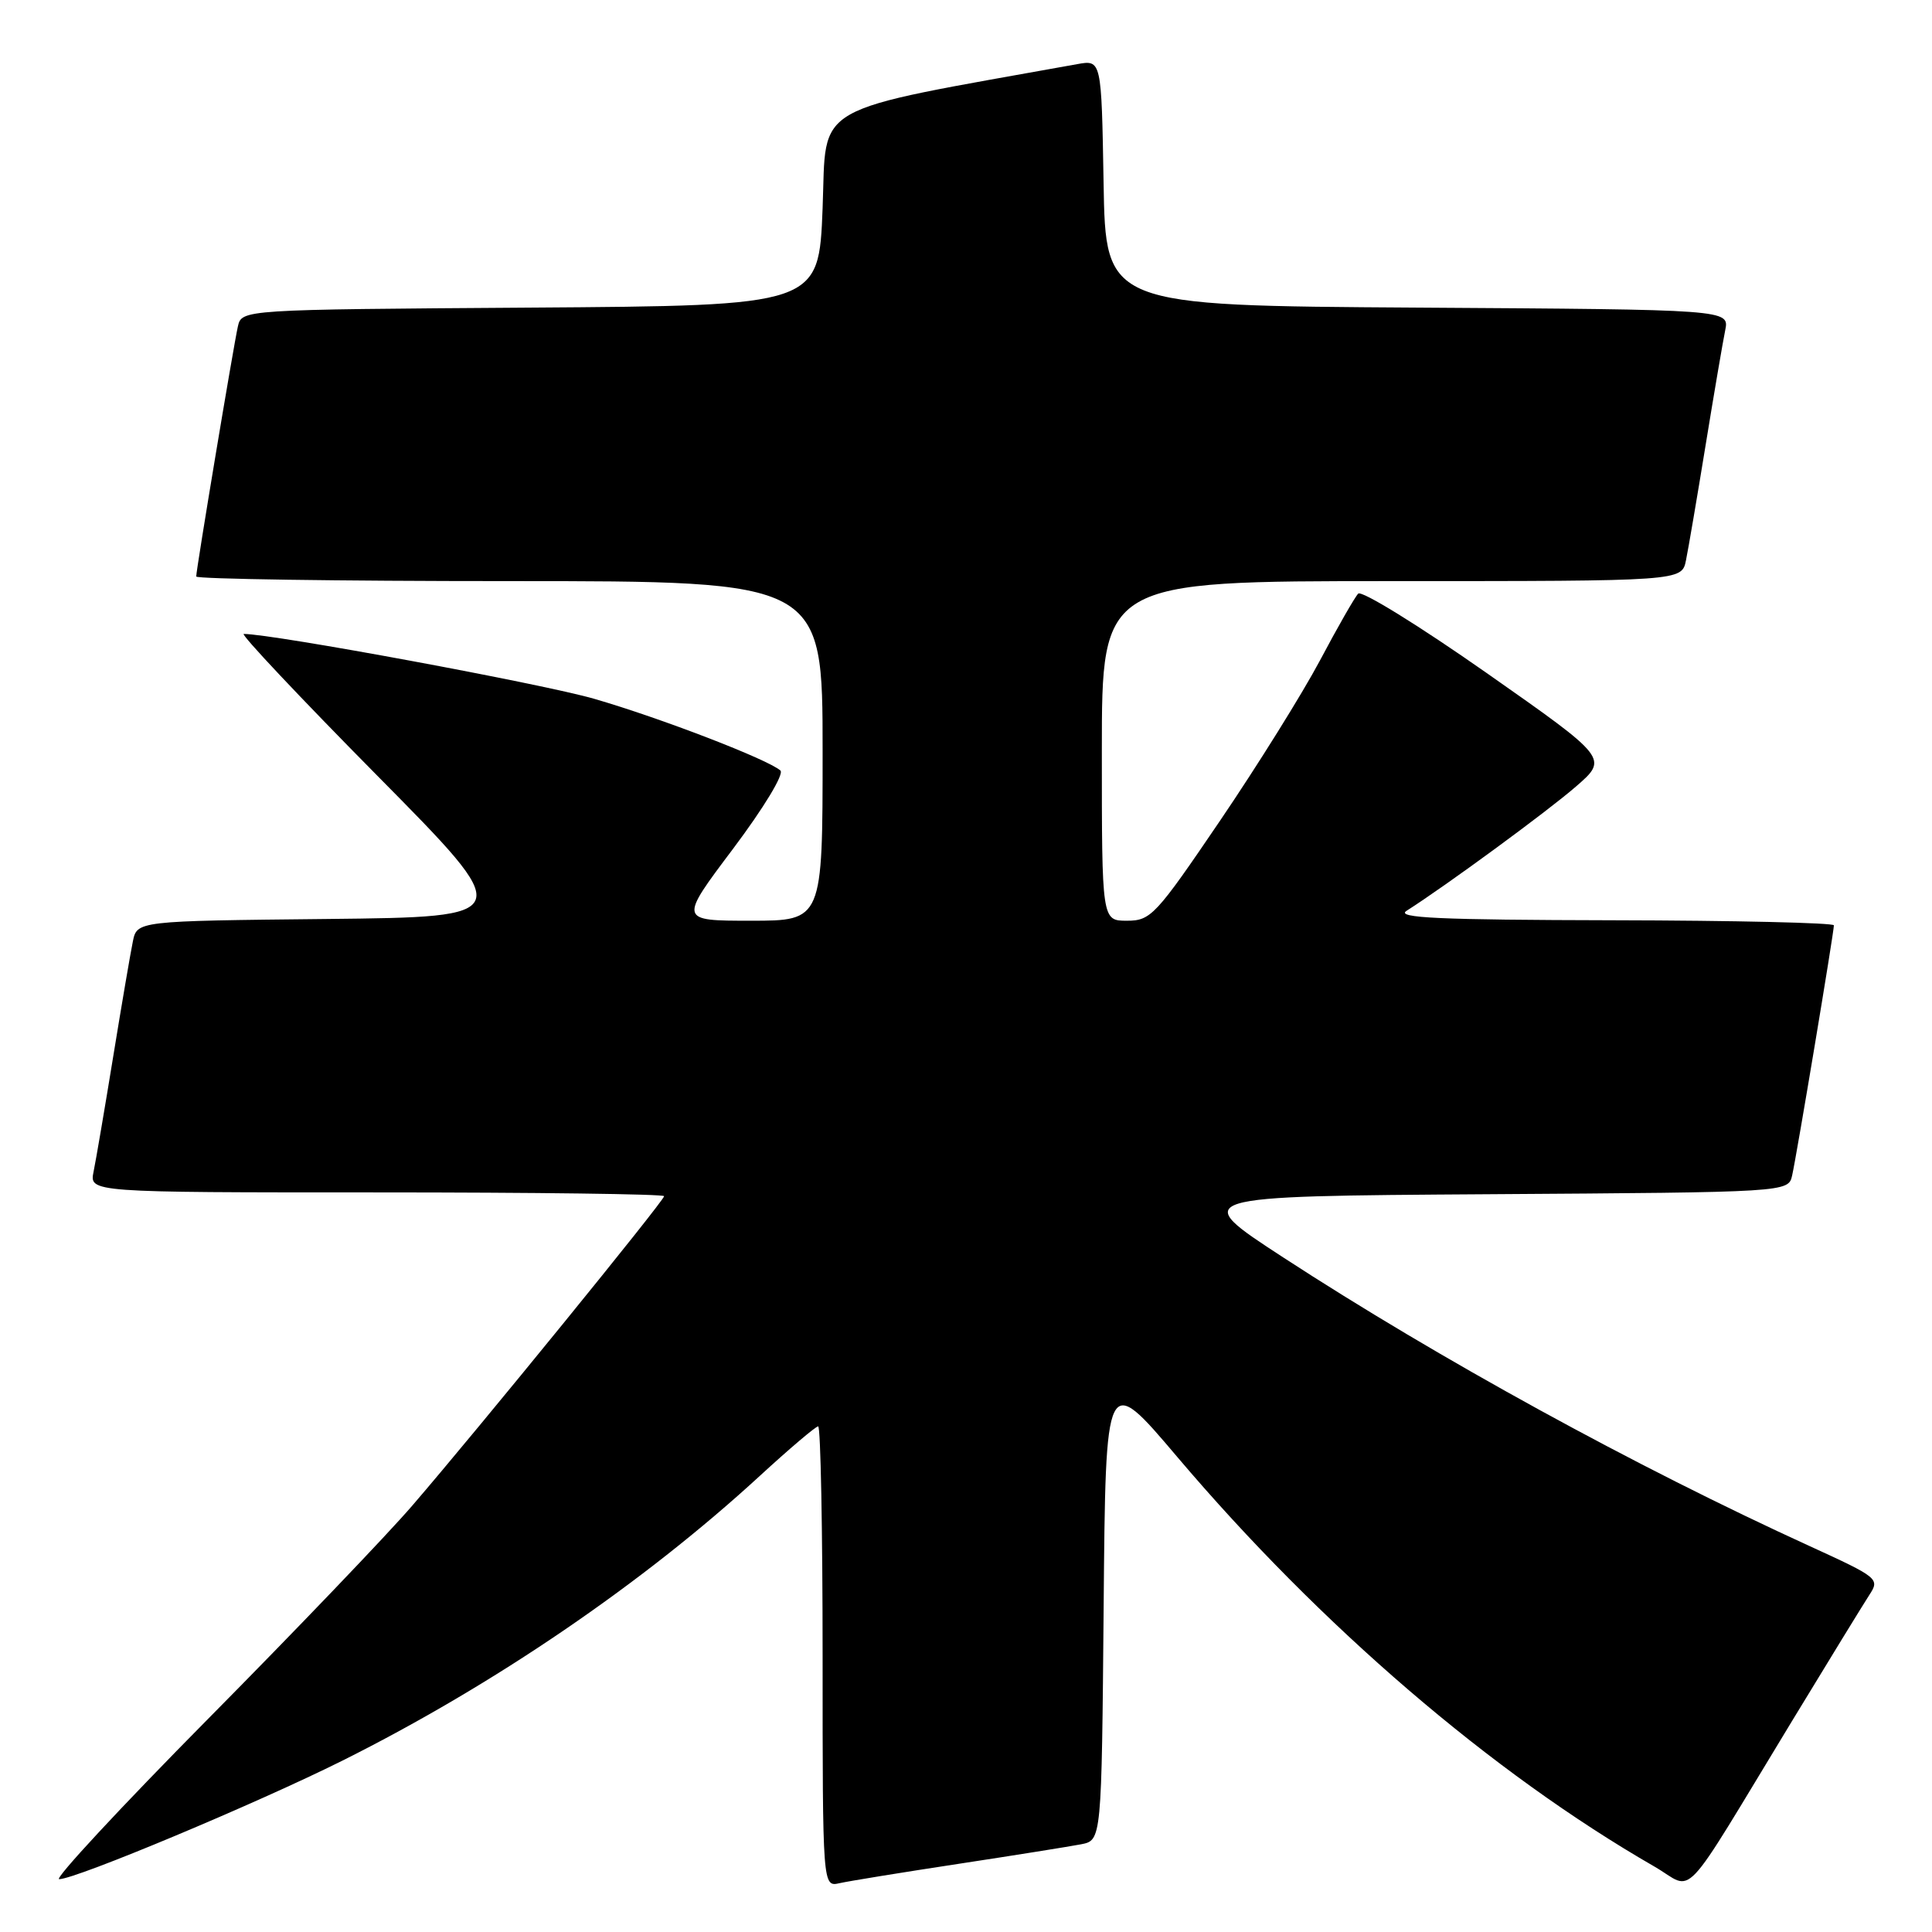<?xml version="1.0" encoding="UTF-8" standalone="no"?>
<!DOCTYPE svg PUBLIC "-//W3C//DTD SVG 1.1//EN" "http://www.w3.org/Graphics/SVG/1.1/DTD/svg11.dtd" >
<svg xmlns="http://www.w3.org/2000/svg" xmlns:xlink="http://www.w3.org/1999/xlink" version="1.1" viewBox="0 0 256 256">
 <g >
 <path fill="currentColor"
d=" M 127.00 246.97 C 134.43 245.84 141.73 244.67 143.24 244.38 C 145.97 243.85 145.97 243.85 146.24 212.85 C 146.50 181.85 146.50 181.85 156.00 193.06 C 174.98 215.44 197.69 234.94 219.22 247.33 C 224.67 250.47 222.32 252.96 237.48 228.00 C 242.32 220.03 246.93 212.52 247.71 211.32 C 249.10 209.20 248.87 209.02 239.82 204.88 C 216.69 194.32 190.61 180.01 170.04 166.62 C 157.58 158.50 157.58 158.50 197.27 158.24 C 236.97 157.98 236.97 157.98 237.47 155.74 C 238.06 153.16 243.00 123.54 243.00 122.61 C 243.00 122.28 229.84 121.97 213.75 121.94 C 190.72 121.89 184.90 121.63 186.37 120.69 C 191.55 117.40 205.01 107.53 208.81 104.23 C 213.12 100.49 213.12 100.49 196.95 89.15 C 188.06 82.92 180.42 78.20 179.97 78.66 C 179.52 79.12 177.24 83.10 174.91 87.50 C 172.57 91.90 166.61 101.46 161.66 108.75 C 153.14 121.30 152.49 122.00 149.33 122.00 C 146.00 122.00 146.00 122.00 146.00 99.50 C 146.00 77.00 146.00 77.00 184.42 77.00 C 222.84 77.00 222.84 77.00 223.40 74.25 C 223.71 72.74 224.88 65.88 226.00 59.00 C 227.12 52.12 228.29 45.27 228.60 43.76 C 229.15 41.02 229.15 41.02 187.83 40.76 C 146.50 40.50 146.50 40.50 146.23 24.21 C 145.95 7.92 145.95 7.92 142.73 8.50 C 106.92 14.95 109.55 13.47 109.00 27.57 C 108.50 40.50 108.50 40.50 70.27 40.76 C 32.03 41.02 32.03 41.02 31.52 43.26 C 30.94 45.84 26.00 75.46 26.00 76.39 C 26.00 76.72 44.67 77.00 67.50 77.00 C 109.00 77.00 109.00 77.00 109.00 99.50 C 109.00 122.00 109.00 122.00 99.48 122.00 C 89.96 122.00 89.96 122.00 97.14 112.46 C 101.21 107.04 103.92 102.56 103.41 102.10 C 101.77 100.63 87.55 95.15 78.75 92.60 C 71.92 90.62 36.16 84.00 32.30 84.00 C 31.82 84.00 39.77 92.44 49.96 102.75 C 68.50 121.50 68.50 121.50 43.33 121.77 C 18.15 122.03 18.15 122.03 17.60 124.77 C 17.29 126.27 16.12 133.12 15.00 140.00 C 13.88 146.88 12.71 153.74 12.40 155.25 C 11.84 158.00 11.84 158.00 49.92 158.00 C 70.86 158.00 88.00 158.22 88.00 158.50 C 88.00 159.09 63.37 189.36 54.63 199.50 C 51.32 203.35 39.15 216.06 27.58 227.75 C 16.02 239.44 7.14 249.00 7.84 249.00 C 10.03 249.00 34.00 238.97 45.38 233.29 C 65.45 223.26 85.20 209.79 100.66 195.58 C 104.60 191.96 108.09 189.00 108.41 189.00 C 108.74 189.00 109.00 202.73 109.00 219.52 C 109.00 250.04 109.00 250.04 111.25 249.53 C 112.49 249.25 119.58 248.10 127.00 246.97 Z "/>
</g>
</svg>